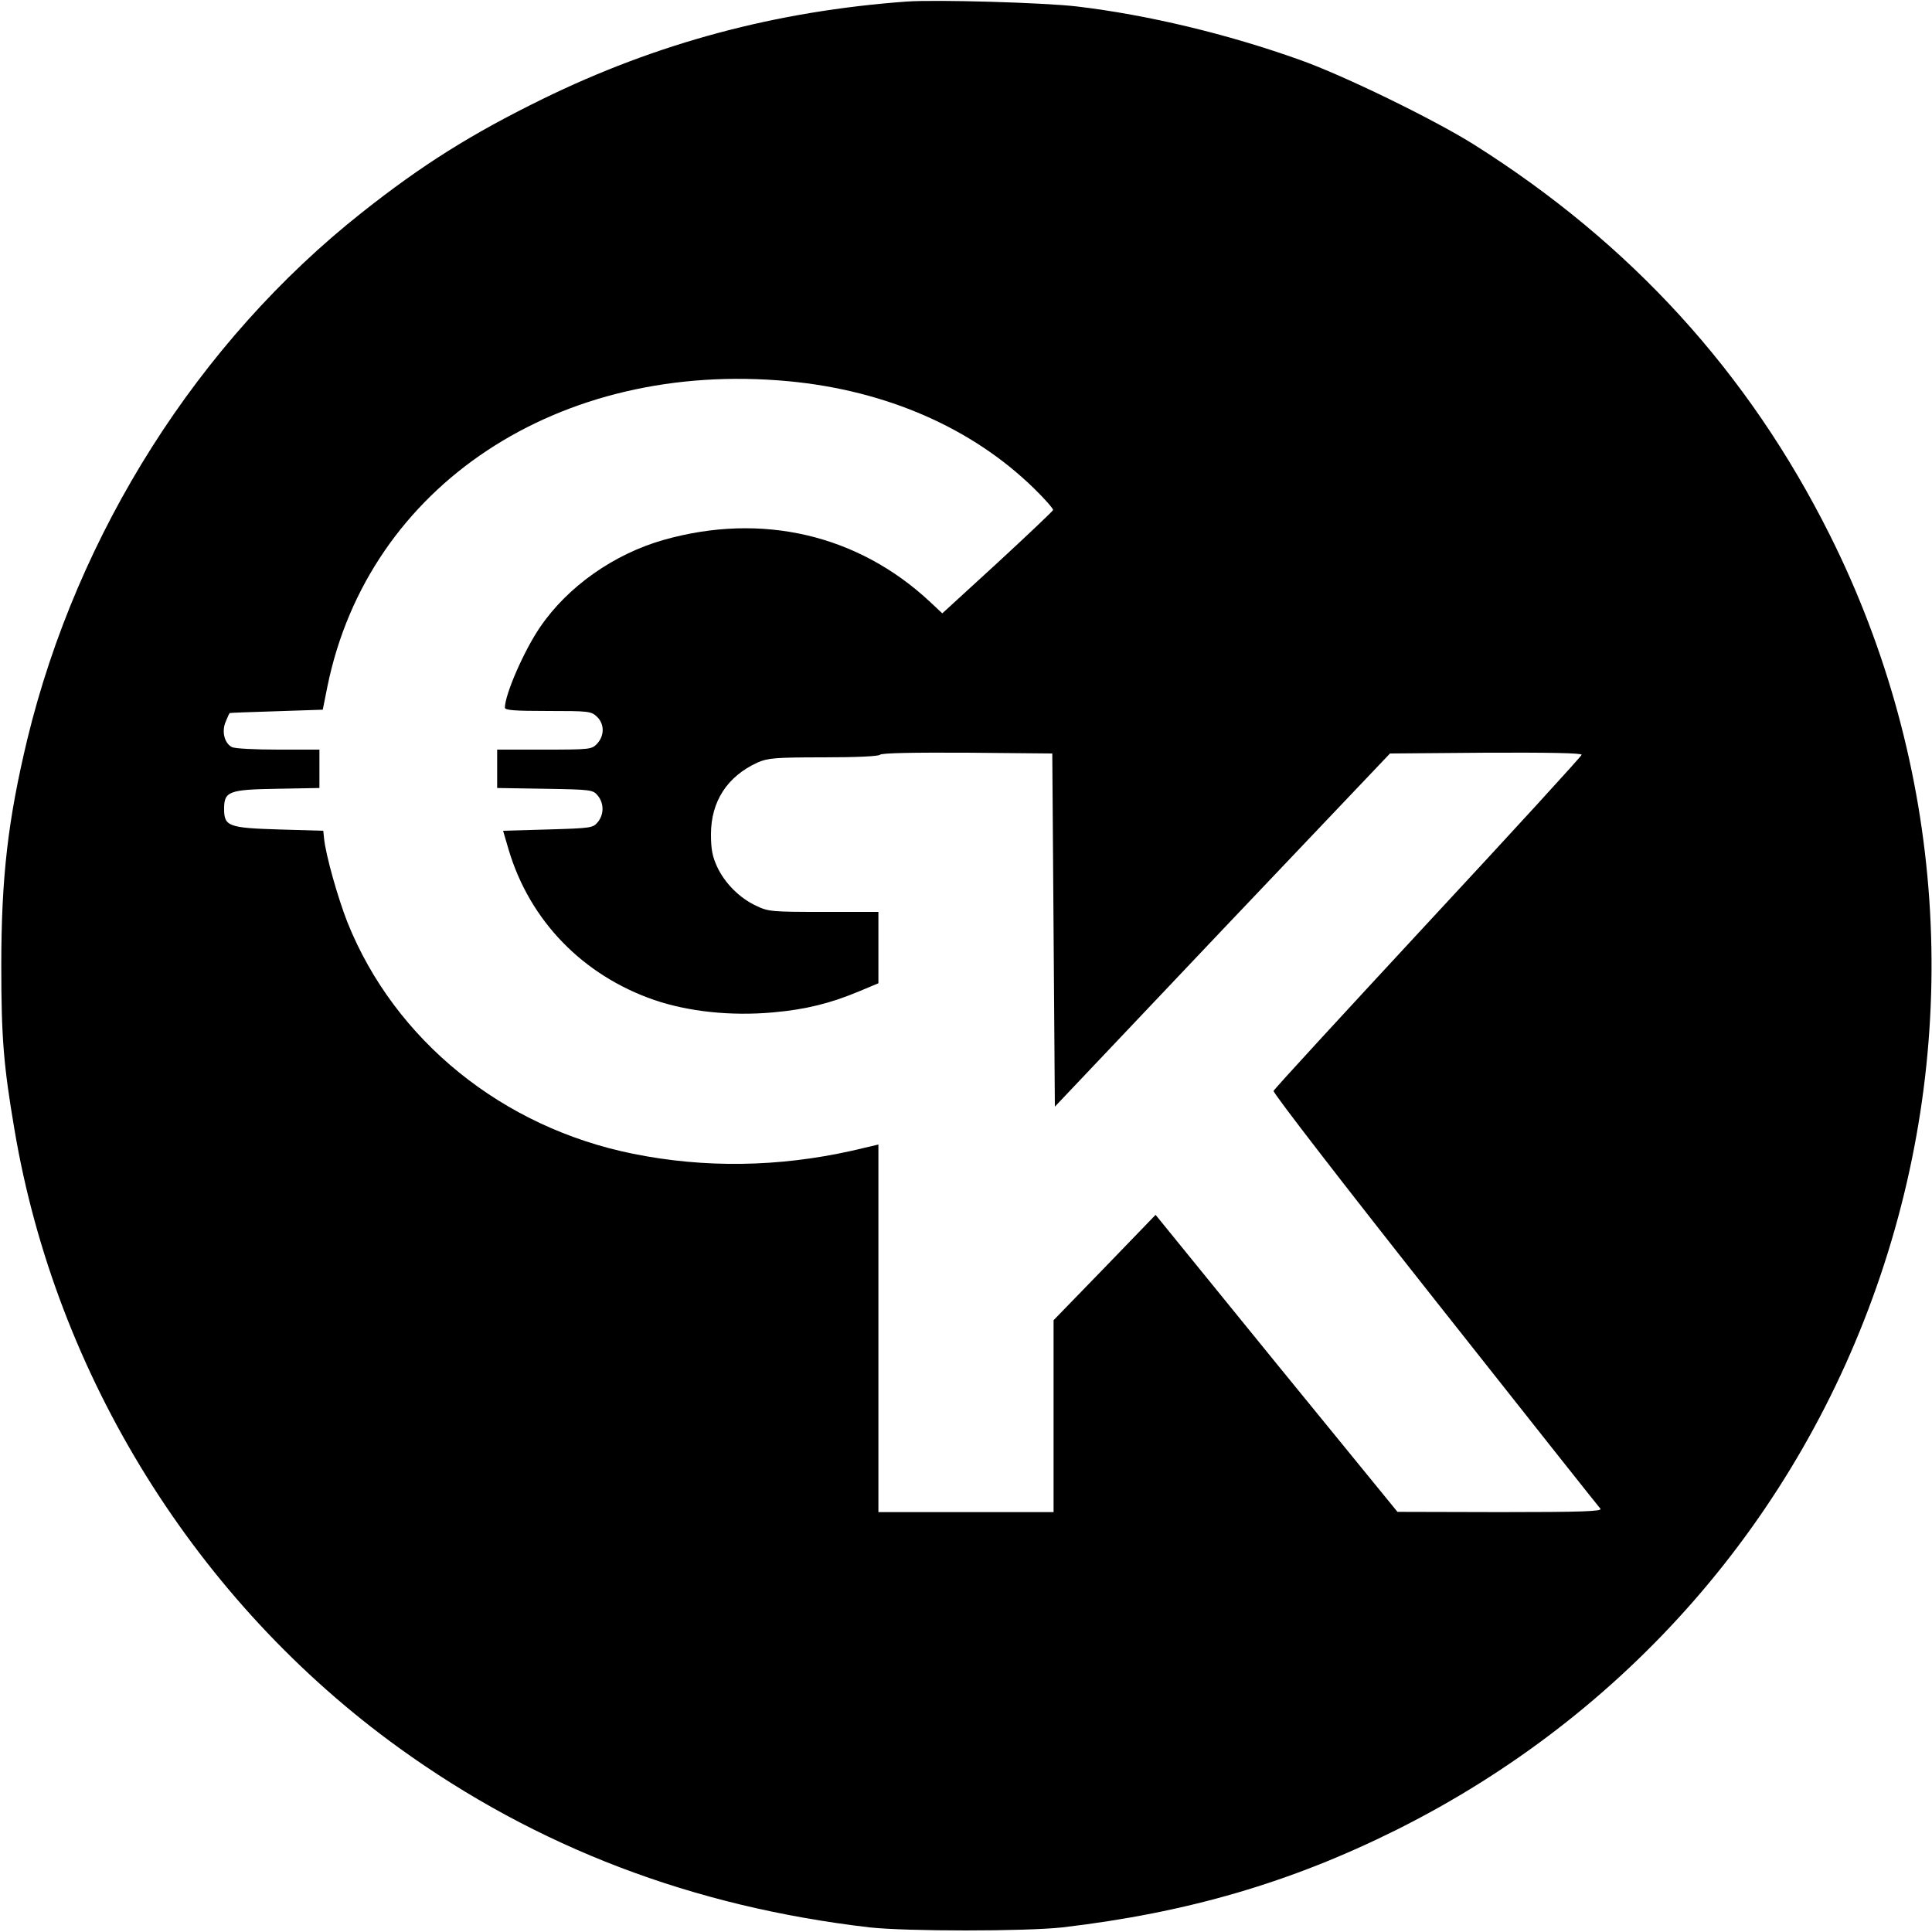 <?xml version="1.0" standalone="no"?>
<!DOCTYPE svg PUBLIC "-//W3C//DTD SVG 20010904//EN"
 "http://www.w3.org/TR/2001/REC-SVG-20010904/DTD/svg10.dtd">
<svg version="1.0" xmlns="http://www.w3.org/2000/svg"
 width="750pt" height="750pt" viewBox="0 0 750 750"
 preserveAspectRatio="xMidYMid meet">
<g transform="translate(0,750) scale(0.1,-0.1)"
fill="#000000" stroke="none">
<path d="M3520 7494 c-508 -37 -970 -161 -1415 -379 -275 -135 -465 -254 -700
-440 -635 -502 -1104 -1242 -1299 -2045 -75 -313 -101 -534 -101 -880 0 -278
9 -387 51 -634 161 -957 708 -1835 1494 -2402 535 -386 1139 -616 1825 -696
144 -16 606 -16 750 0 485 57 885 174 1295 378 894 446 1562 1211 1880 2153
321 950 250 1982 -197 2875 -316 631 -773 1132 -1383 1516 -155 97 -503 267
-675 328 -277 99 -587 174 -865 207 -129 15 -544 27 -660 19z m-458 -1474
c380 -36 713 -182 953 -417 42 -41 75 -79 73 -83 -2 -5 -99 -97 -216 -205
l-214 -196 -47 44 c-280 262 -654 349 -1035 241 -193 -55 -372 -181 -479 -338
-62 -90 -137 -262 -137 -313 0 -10 35 -13 167 -13 157 0 168 -1 190 -22 30
-28 30 -74 1 -105 -21 -22 -26 -23 -205 -23 l-183 0 0 -74 0 -75 186 -3 c181
-3 186 -4 205 -27 24 -30 24 -72 0 -102 -19 -23 -25 -24 -194 -29 l-174 -5 22
-75 c82 -274 287 -486 565 -582 132 -45 297 -63 462 -48 125 11 222 35 334 82
l74 31 0 138 0 139 -212 0 c-203 0 -215 1 -263 24 -64 30 -121 87 -151 151
-18 39 -24 67 -24 126 0 128 63 225 181 279 39 17 67 20 255 20 128 0 214 4
220 10 7 7 127 9 340 8 l329 -3 5 -685 5 -686 650 686 651 685 372 3 c239 1
372 -1 372 -8 0 -5 -268 -298 -596 -651 -327 -353 -598 -647 -600 -654 -3 -7
279 -372 627 -812 347 -439 636 -804 642 -810 7 -10 -72 -13 -389 -13 l-399 1
-470 576 -469 577 -198 -205 -198 -204 0 -372 0 -373 -340 0 -340 0 0 713 0
714 -102 -24 c-286 -64 -573 -68 -850 -12 -507 102 -925 440 -1109 898 -38 97
-84 260 -91 326 l-3 30 -171 5 c-197 6 -214 12 -214 80 0 68 18 75 206 78
l164 3 0 75 0 74 -161 0 c-88 0 -169 4 -179 10 -29 15 -40 61 -24 98 7 18 14
33 16 34 2 1 84 4 182 7 l179 6 18 90 c159 780 899 1269 1791 1185z"/>
</g>
</svg>
